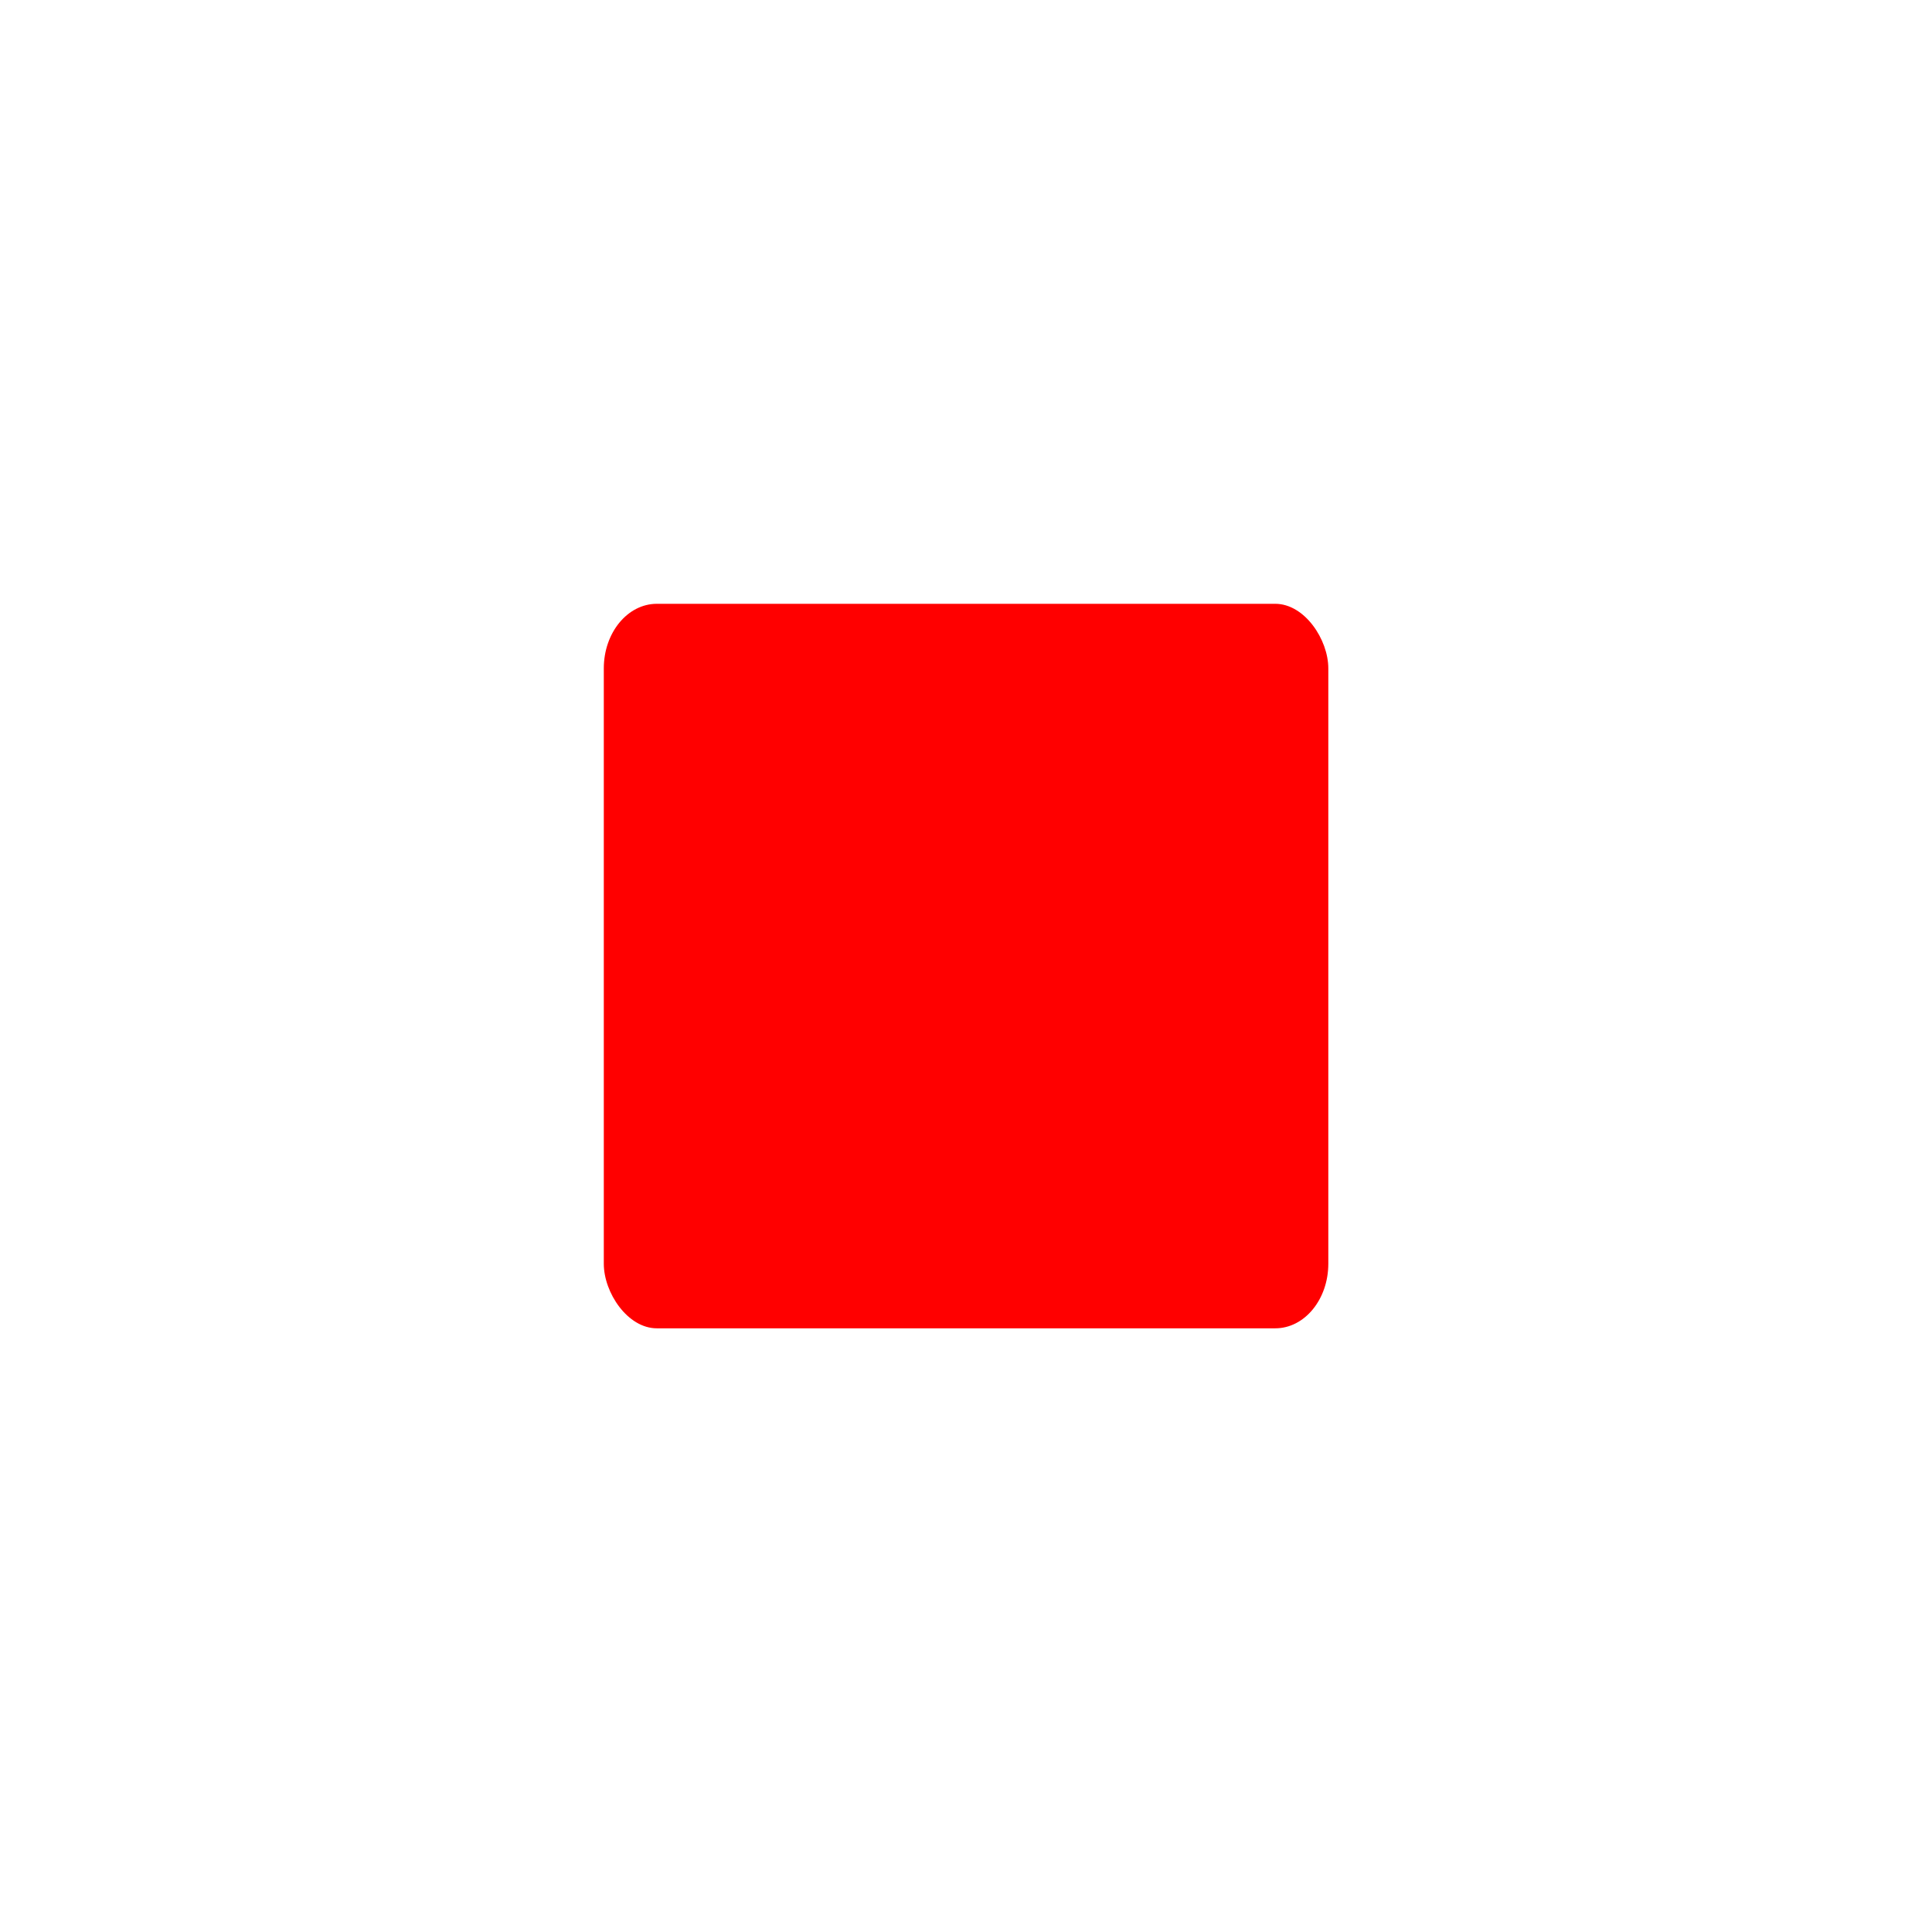 <?xml version="1.0" encoding="UTF-8" standalone="no"?>
<svg
   xmlns:dc="http://purl.org/dc/elements/1.1/"
   xmlns:cc="http://creativecommons.org/ns#"
   xmlns:rdf="http://www.w3.org/1999/02/22-rdf-syntax-ns#"
   xmlns:svg="http://www.w3.org/2000/svg"
   xmlns="http://www.w3.org/2000/svg"
   xmlns:sodipodi="http://sodipodi.sourceforge.net/DTD/sodipodi-0.dtd"
   xmlns:inkscape="http://www.inkscape.org/namespaces/inkscape"
   width="64"
   height="64"
   viewBox="0 0 16.933 16.933"
   version="1.1"
   id="svg8"
   inkscape:version="1.0.2 (e86c870879, 2021-01-15, custom)"
   sodipodi:docname="ic_btn_camera_multi.svg"
   inkscape:export-filename="C:\Users\remme\workspace\GitHub\recorder-3d\Recorder3D\src\main\res\drawable/camera_photo.png"
   inkscape:export-xdpi="96"
   inkscape:export-ydpi="96">
  <defs
     id="defs2">
    <filter
       inkscape:collect="always"
       style="color-interpolation-filters:sRGB"
       id="filter838"
       x="-1.2e-06"
       width="1"
       y="-1.2e-06"
       height="1">
      <feGaussianBlur
         inkscape:collect="always"
         stdDeviation="3.175e-06"
         id="feGaussianBlur840" />
    </filter>
  </defs>
  <sodipodi:namedview
     id="base"
     pagecolor="#ffffff"
     bordercolor="#666666"
     borderopacity="1.0"
     inkscape:pageopacity="0.0"
     inkscape:pageshadow="2"
     inkscape:zoom="5.6"
     inkscape:cx="48.964157"
     inkscape:cy="48.407944"
     inkscape:document-units="mm"
     inkscape:current-layer="layer2"
     inkscape:document-rotation="0"
     showgrid="false"
     units="px"
     inkscape:pagecheckerboard="true"
     inkscape:window-width="1600"
     inkscape:window-height="837"
     inkscape:window-x="-8"
     inkscape:window-y="-8"
     inkscape:window-maximized="1" />
  <g
     inkscape:groupmode="layer"
     id="layer4"
     inkscape:label="Edit background"
     style="display:none">
    <rect
       style="display:inline;fill:#00ff00;stroke:#00ff00;stroke-width:0.541"
       id="rect1919"
       width="48.4"
       height="65.119"
       x="-6.384"
       y="-16.924"
       ry="0" />
  </g>
  <g
     inkscape:label="General"
     inkscape:groupmode="layer"
     id="layer1"
     style="display:inline">
    <circle
       style="fill:none;stroke:#ffffff;stroke-width:0.648;stroke-miterlimit:4;stroke-dasharray:none"
       id="path1917"
       cx="8.467"
       cy="8.467"
       r="8.142" />
    <circle
       style="fill:#ffffff;stroke:none;stroke-width:0.45;stroke-miterlimit:4;stroke-dasharray:none"
       id="circle2755"
       cx="8.467"
       cy="8.467"
       r="5.644" />
  </g>
  <g
     inkscape:groupmode="layer"
     id="layer3"
     inkscape:label="Video"
     style="display:none">
    <circle
       style="display:inline;fill:#ff0000;stroke:none;stroke-width:0.253;stroke-miterlimit:4;stroke-dasharray:none"
       id="circle2757"
       cx="8.467"
       cy="8.467"
       r="3.175" />
  </g>
  <g
     inkscape:groupmode="layer"
     id="layer2"
     inkscape:label="Video Recording"
     style="display:inline;filter:url(#filter838)">
    <rect
       style="display:inline;fill:#ff0000;stroke:none;stroke-width:0.603;stroke-miterlimit:4;stroke-dasharray:none"
       id="rect2788"
       width="6.35"
       height="6.35"
       x="5.292"
       y="5.292"
       rx="0.465"
       ry="0.566" />
  </g>
</svg>
